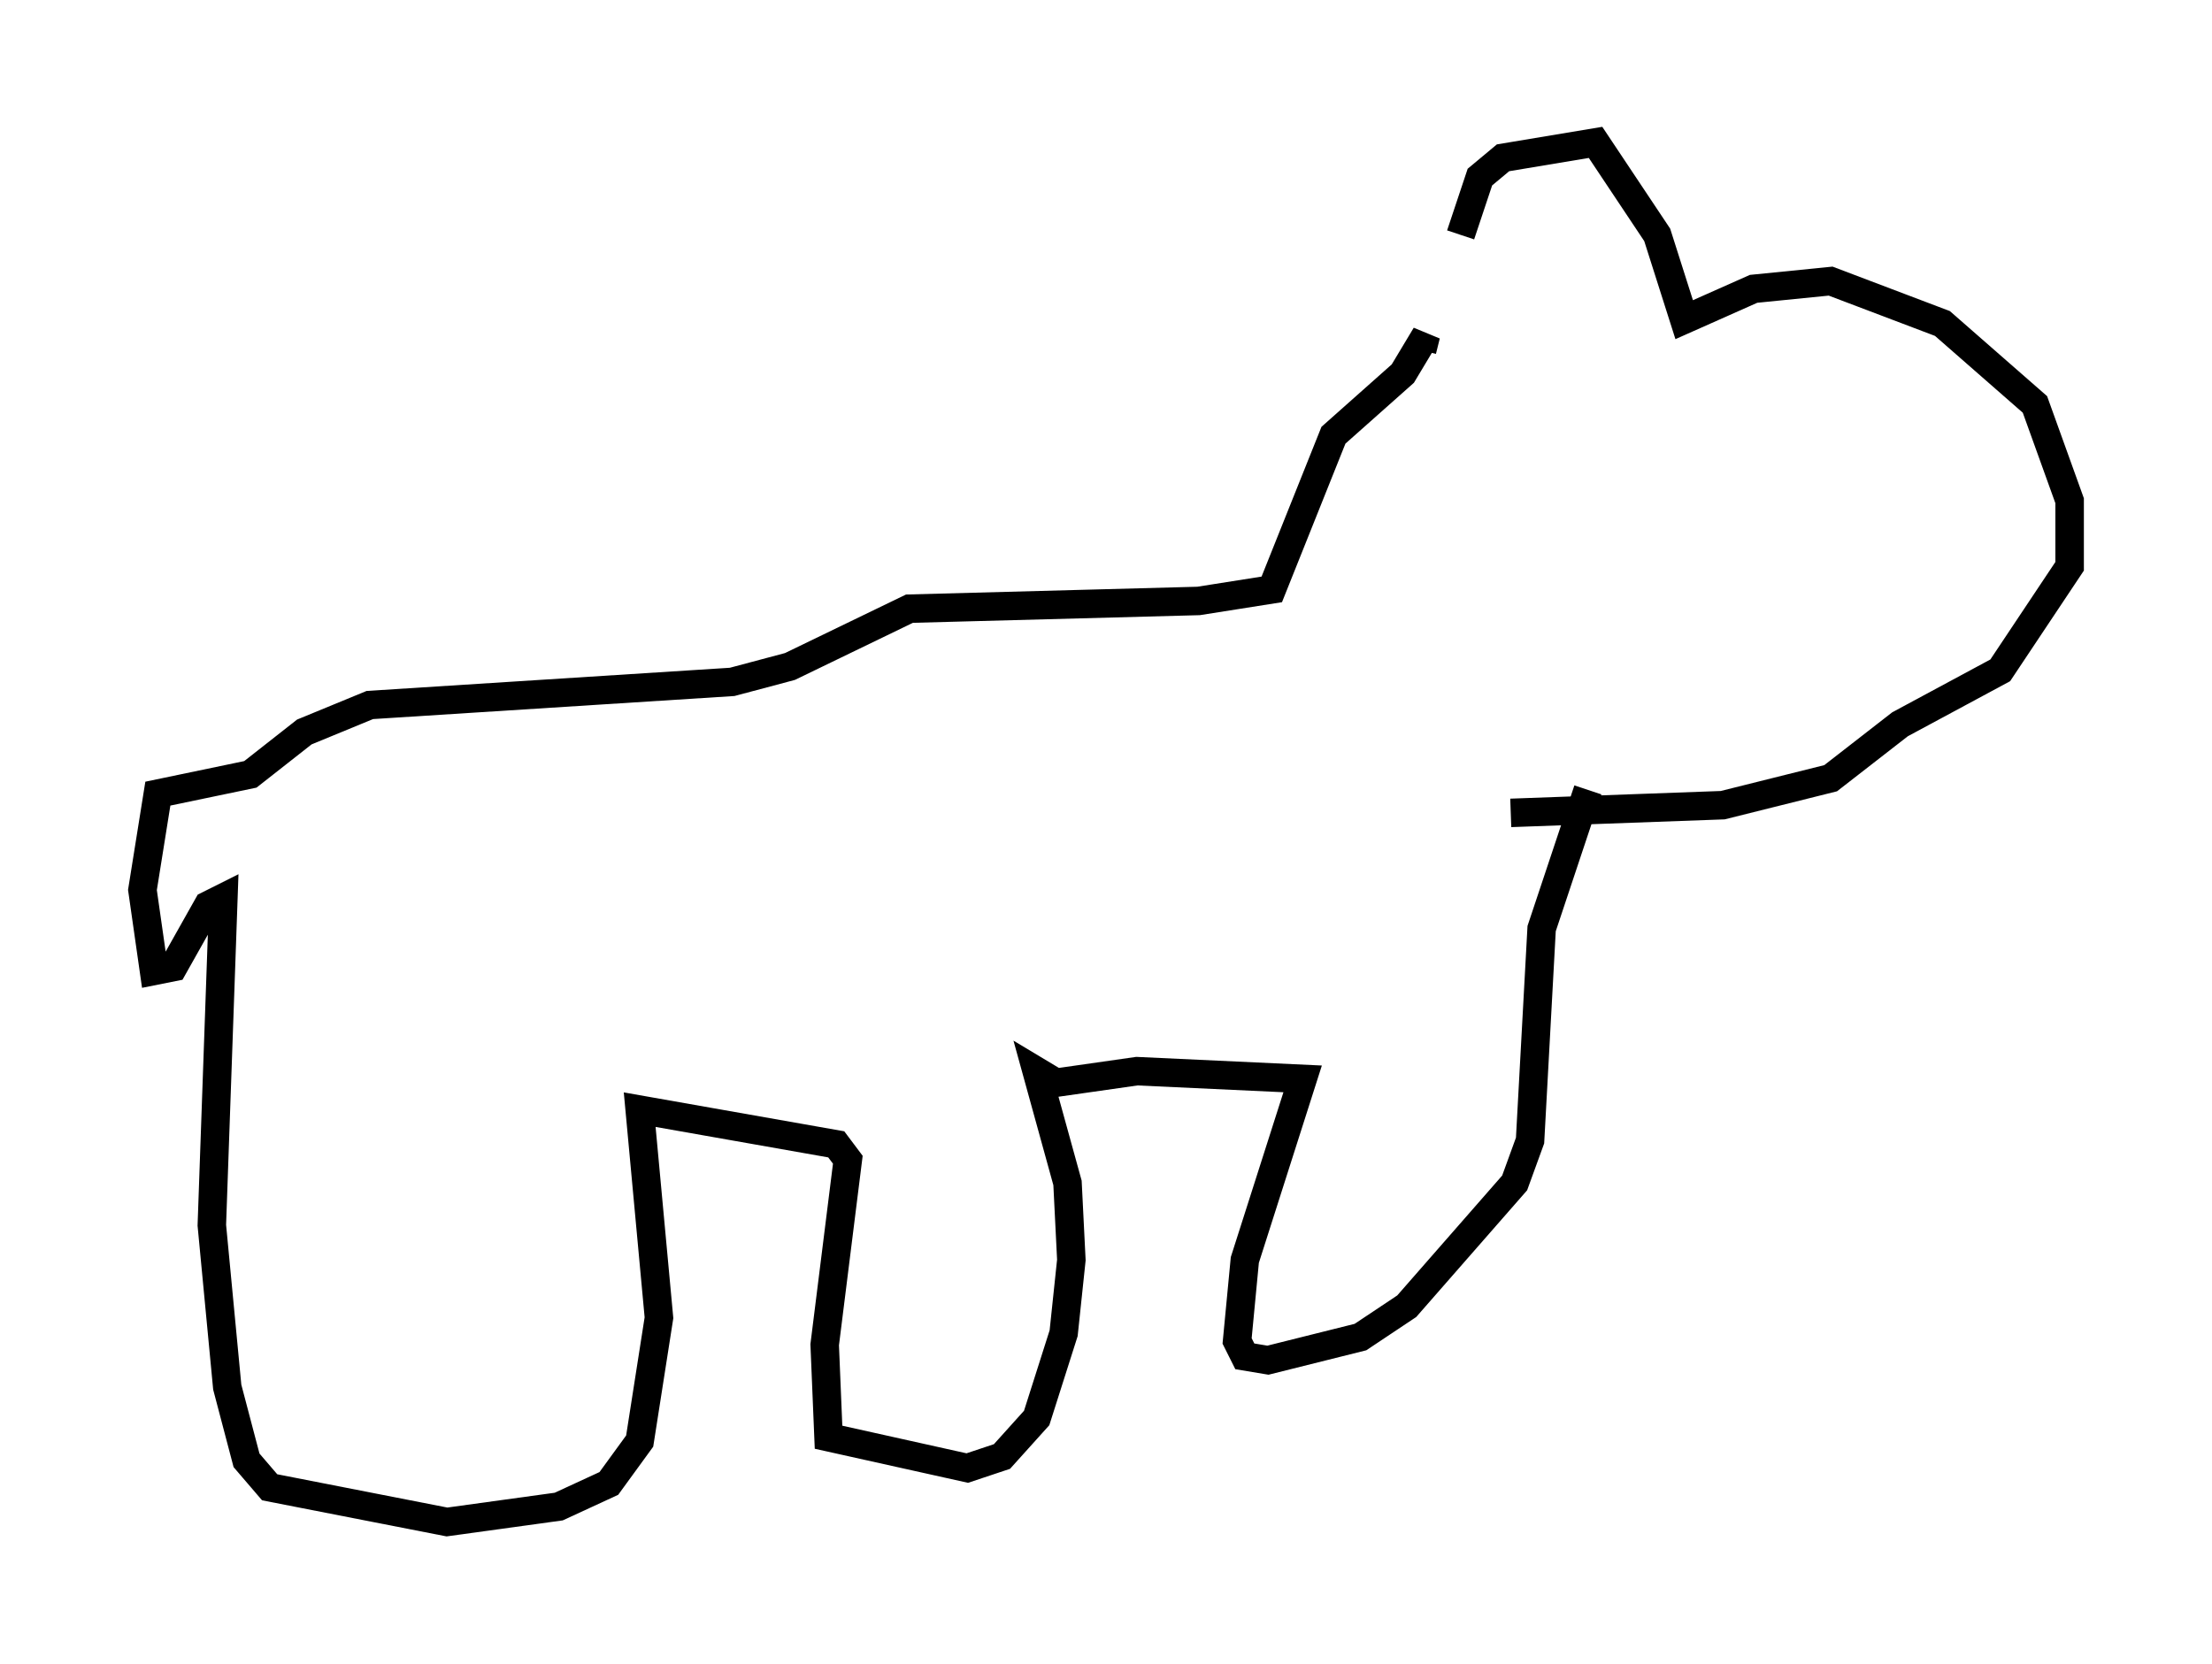 <?xml version="1.0" encoding="utf-8" ?>
<svg baseProfile="full" height="58.443" version="1.1" width="77.658" xmlns="http://www.w3.org/2000/svg" xmlns:ev="http://www.w3.org/2001/xml-events" xmlns:xlink="http://www.w3.org/1999/xlink"><defs /><rect fill="white" height="58.443" width="77.658" x="0" y="0" /><path d="M50.602, 13.119 m0.677, -4.871 l0.677, -2.03 0.812, -0.677 l3.248, -0.541 2.165, 3.248 l0.947, 2.977 2.436, -1.083 l2.706, -0.271 3.924, 1.488 l3.248, 2.842 1.218, 3.383 l0.0, 2.3 -2.436, 3.654 l-3.518, 1.894 -2.436, 1.894 l-3.789, 0.947 -7.442, 0.271 m-3.112, -16.238 l0.135, -0.541 -0.812, 1.353 l-2.436, 2.165 -2.165, 5.413 l-2.571, 0.406 -10.149, 0.271 l-4.195, 2.03 -2.03, 0.541 l-12.72, 0.812 -2.3, 0.947 l-1.894, 1.488 -3.248, 0.677 l-0.541, 3.383 0.406, 2.842 l0.677, -0.135 1.218, -2.165 l0.541, -0.271 -0.406, 11.502 l0.541, 5.683 0.677, 2.571 l0.812, 0.947 6.225, 1.218 l3.924, -0.541 1.759, -0.812 l1.083, -1.488 0.677, -4.33 l-0.677, -7.307 6.901, 1.218 l0.406, 0.541 -0.812, 6.495 l0.135, 3.248 4.871, 1.083 l1.218, -0.406 1.218, -1.353 l0.947, -2.977 0.271, -2.571 l-0.135, -2.706 -1.083, -3.924 l0.677, 0.406 2.842, -0.406 l5.819, 0.271 -2.03, 6.36 l-0.271, 2.842 0.271, 0.541 l0.812, 0.135 3.248, -0.812 l1.624, -1.083 3.789, -4.33 l0.541, -1.488 0.406, -7.442 l1.624, -4.871 " fill="none" stroke="black" stroke-width="1" /></svg>